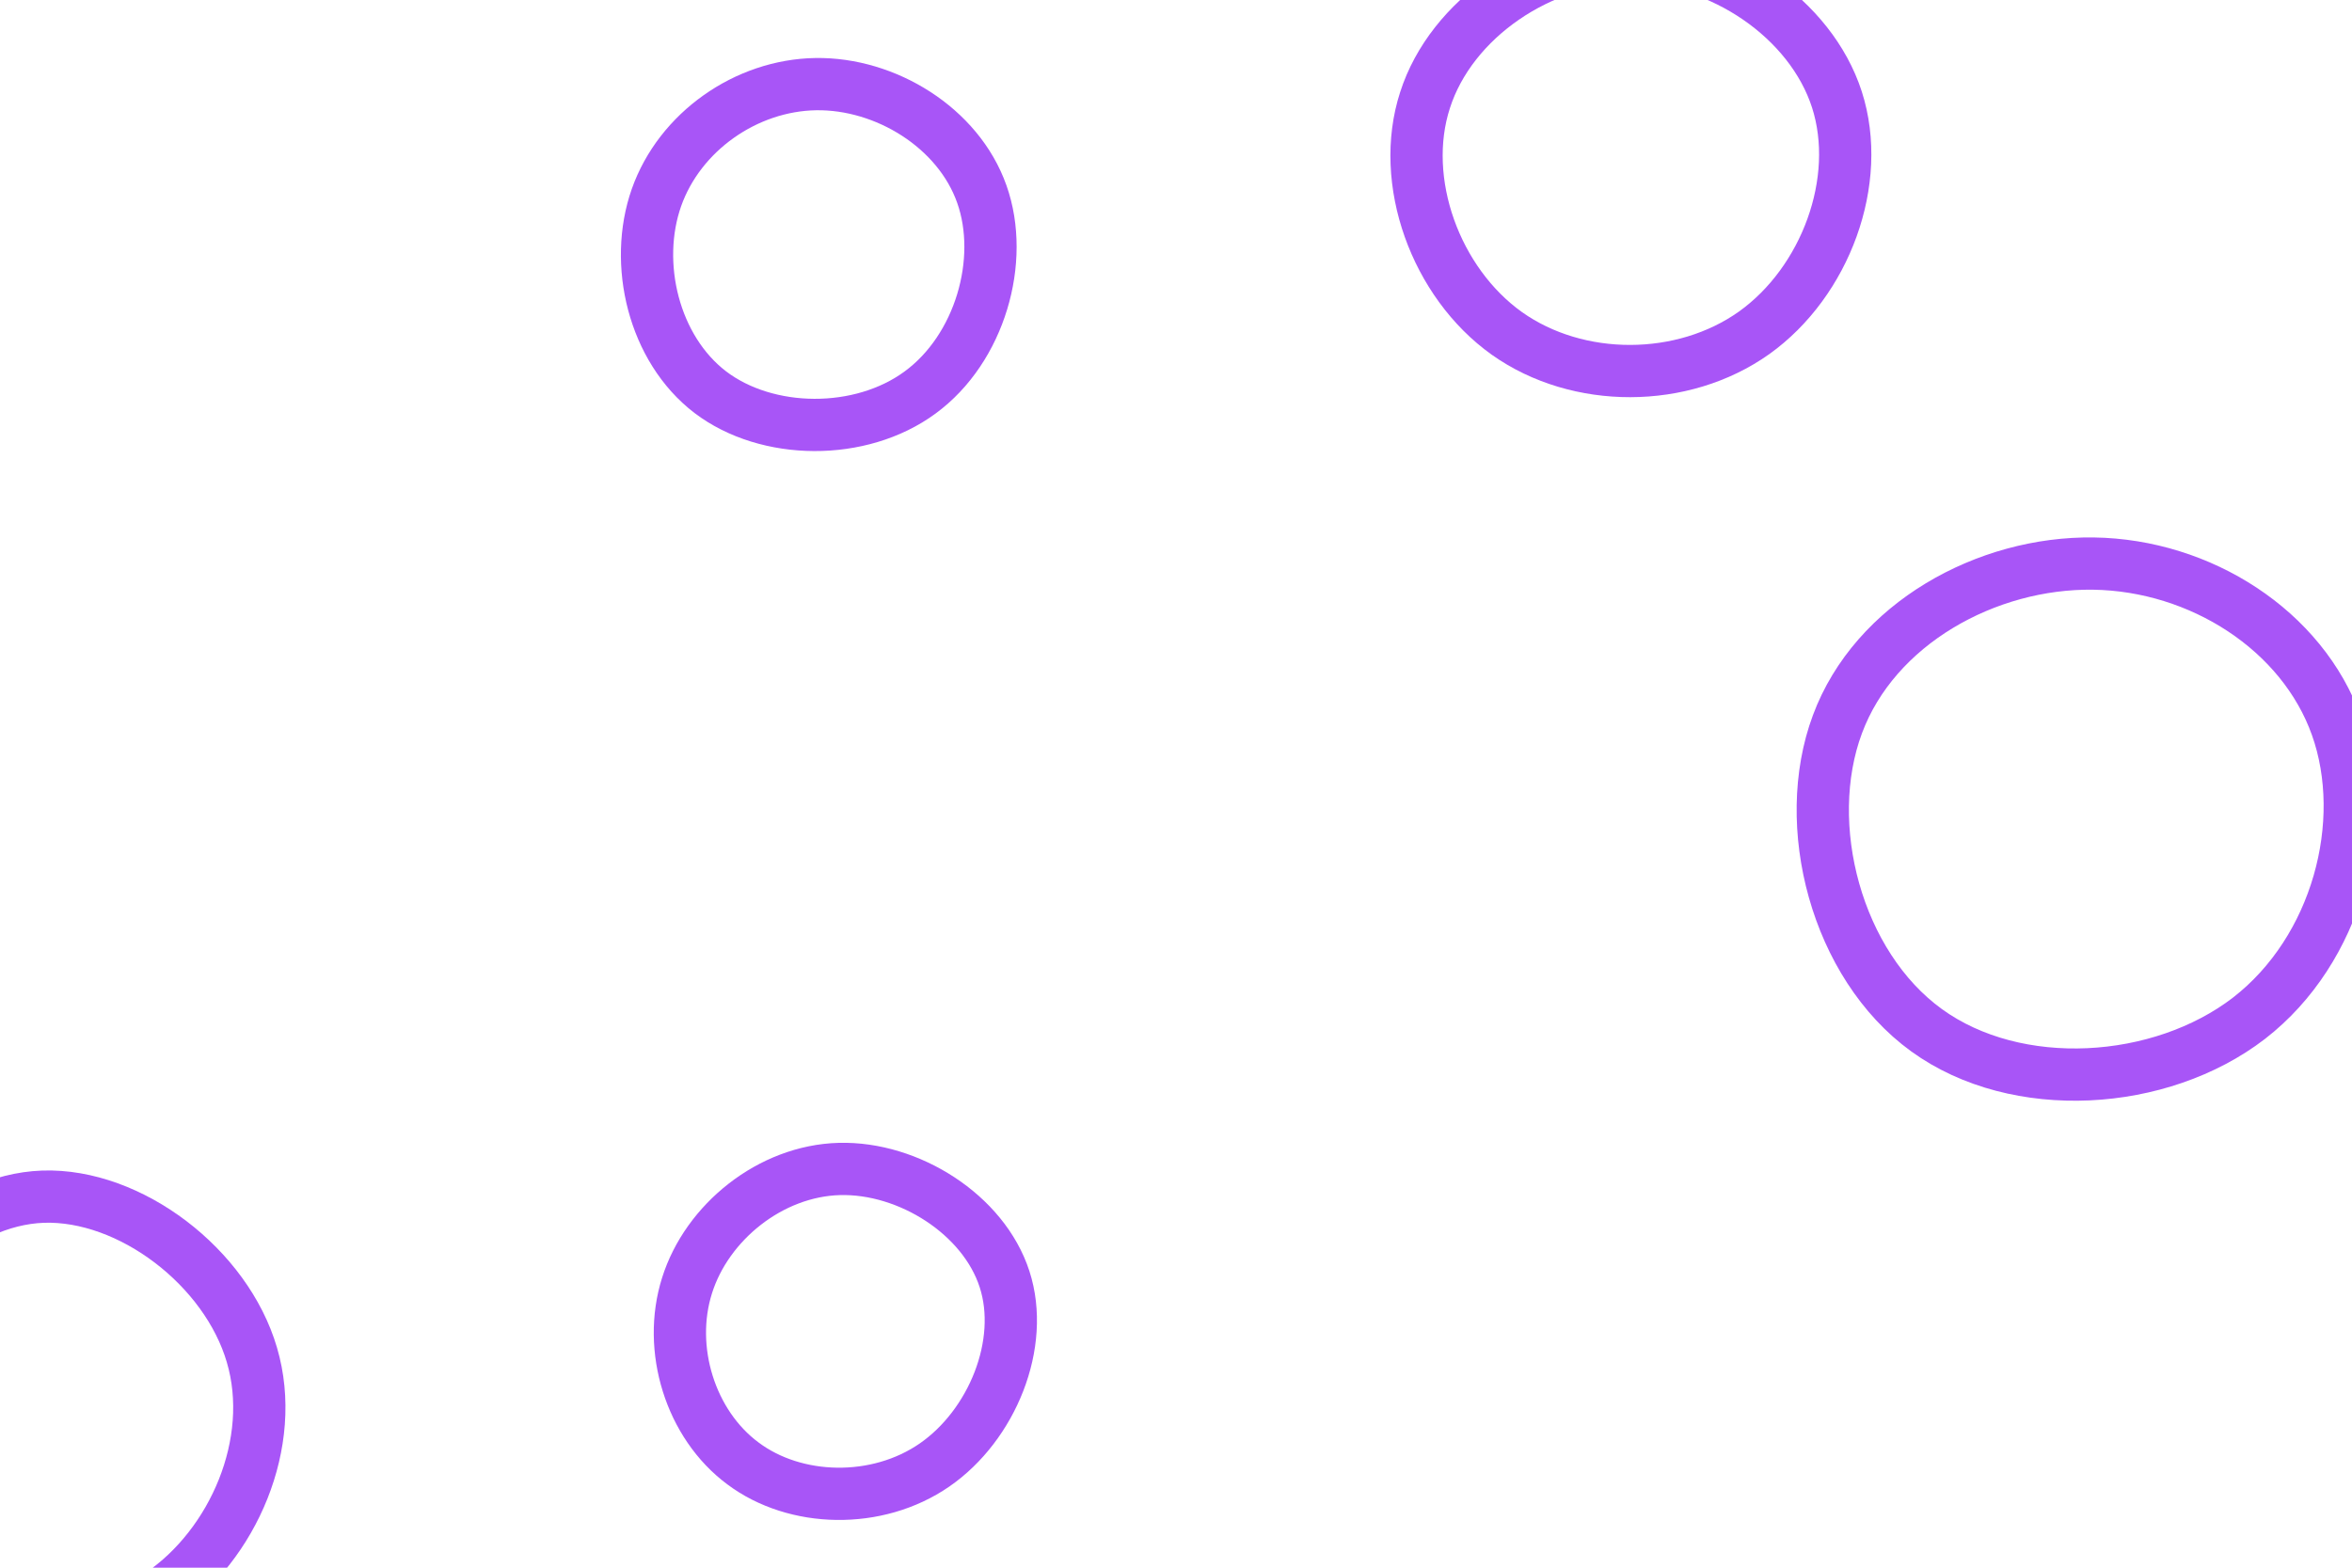 <svg id="visual" viewBox="0 0 900 600" width="900" height="600" xmlns="http://www.w3.org/2000/svg" xmlns:xlink="http://www.w3.org/1999/xlink" version="1.1"><g><g transform="translate(803 304)"><path d="M91.1 -26C104.2 10.8 91.4 59.5 57.6 85.7C23.7 111.8 -31.3 115.3 -65.8 90.3C-100.3 65.3 -114.3 11.8 -99.9 -26.8C-85.6 -65.3 -42.8 -88.9 -1.9 -88.3C39 -87.7 78 -62.8 91.1 -26Z" stroke="#A855f7" fill="none" stroke-width="20"></path></g><g transform="translate(311 93)"><path d="M64.7 -18.7C73.7 6.7 63.9 40.5 41.1 57.2C18.3 74 -17.5 73.6 -39.2 57.1C-60.9 40.5 -68.7 7.9 -59.8 -17.4C-50.9 -42.6 -25.5 -60.4 1.2 -60.8C27.8 -61.2 55.7 -44.2 64.7 -18.7Z" stroke="#A855f7" fill="none" stroke-width="20"></path></g><g transform="translate(319 511)"><path d="M65.4 -21.4C73.4 3.3 60.6 34.5 38.6 49.7C16.6 64.9 -14.7 64.1 -34.7 49.1C-54.8 34.2 -63.8 5.3 -56.1 -19C-48.5 -43.2 -24.2 -62.9 2.2 -63.6C28.7 -64.3 57.4 -46.2 65.4 -21.4Z" stroke="#A855f7" fill="none" stroke-width="20"></path></g><g transform="translate(624 64)"><path d="M78.9 -25.9C88.9 5.2 74.5 43.9 47.2 63.4C19.9 82.8 -20.2 82.9 -47.4 63.6C-74.6 44.2 -88.8 5.4 -78.7 -25.7C-68.7 -56.9 -34.3 -80.3 0.1 -80.3C34.5 -80.3 68.9 -56.9 78.9 -25.9Z" stroke="#A855f7" fill="none" stroke-width="20"></path></g><g transform="translate(13 549)"><path d="M83.4 -30.4C93.3 3.2 76.2 42.3 48.4 61.2C20.6 80.2 -18 79 -42.7 60.6C-67.4 42.2 -78.2 6.6 -68.8 -26.4C-59.4 -59.4 -29.7 -89.8 3.5 -91C36.8 -92.1 73.6 -64 83.4 -30.4Z" stroke="#A855f7" fill="none" stroke-width="20"></path></g></g></svg>